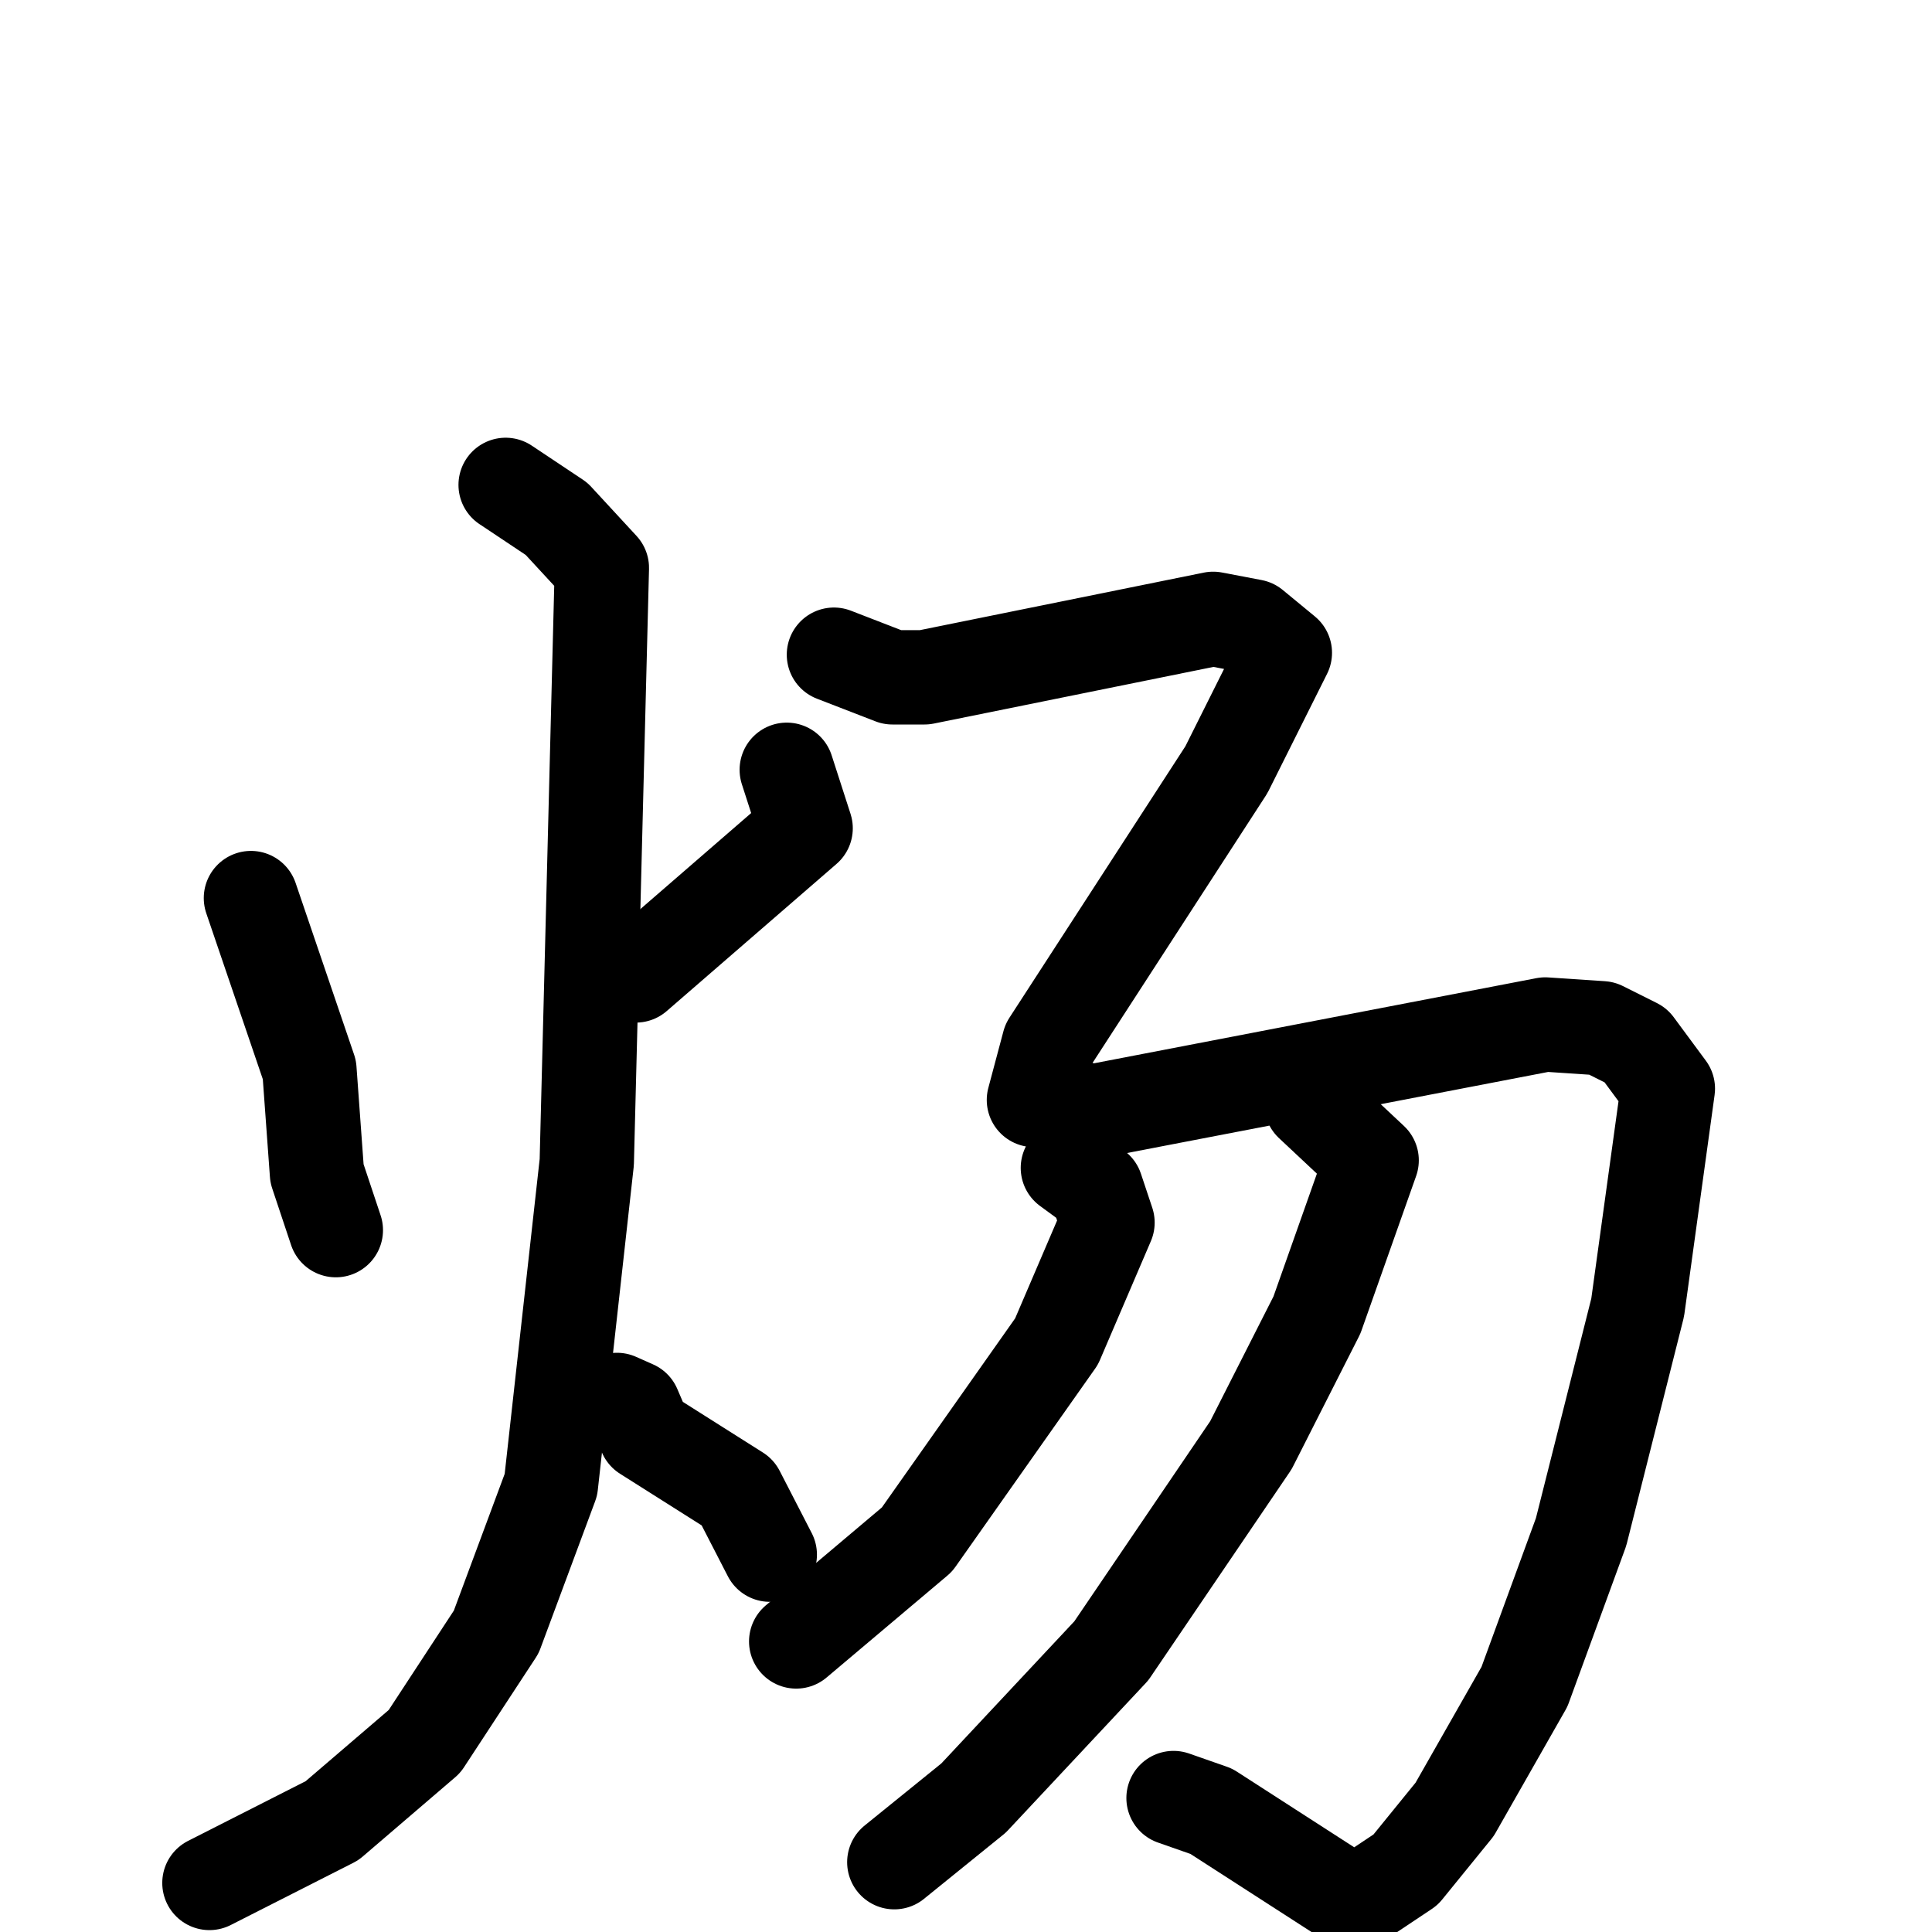 <svg xmlns="http://www.w3.org/2000/svg" viewBox="0 0 1024 1024">
  <g style="fill:none;stroke:#000000;stroke-width:50;stroke-linecap:round;stroke-linejoin:round;" transform="scale(1, 1) translate(0, 0)">
    <path d="M 133.0,476.0 L 164.0,567.0 L 168.0,622.0 L 178.0,652.0"/>
    <path d="M 417.0,408.0 L 427.0,439.0 L 337.0,517.0"/>
    <path d="M 268.0,257.0 L 295.0,275.0 L 319.0,301.0 L 311.0,616.0 L 292.0,787.0 L 263.0,865.0 L 225.0,923.0 L 176.0,965.0 L 111.0,998.0"/>
    <path d="M 327.0,742.0 L 336.0,746.0 L 342.0,760.0 L 391.0,791.0 L 408.0,824.0"/>
    <path d="M 442.0,347.0 L 473.0,359.0 L 490.0,359.0 L 643.0,328.0 L 664.0,332.0 L 681.0,346.0 L 650.0,408.0 L 556.0,553.0 L 548.0,583.0 L 580.0,589.0 L 819.0,543.0 L 849.0,545.0 L 867.0,554.0 L 884.0,577.0 L 868.0,693.0 L 838.0,812.0 L 808.0,894.0 L 771.0,959.0 L 745.0,991.0 L 718.0,1009.0 L 642.0,960.0 L 622.0,953.0"/>
    <path d="M 566.0,619.0 L 581.0,630.0 L 587.0,648.0 L 560.0,711.0 L 486.0,816.0 L 422.0,870.0"/>
    <path d="M 695.0,585.0 L 727.0,615.0 L 698.0,697.0 L 663.0,766.0 L 589.0,875.0 L 516.0,953.0 L 474.0,987.0"/>
  </g>
</svg>
